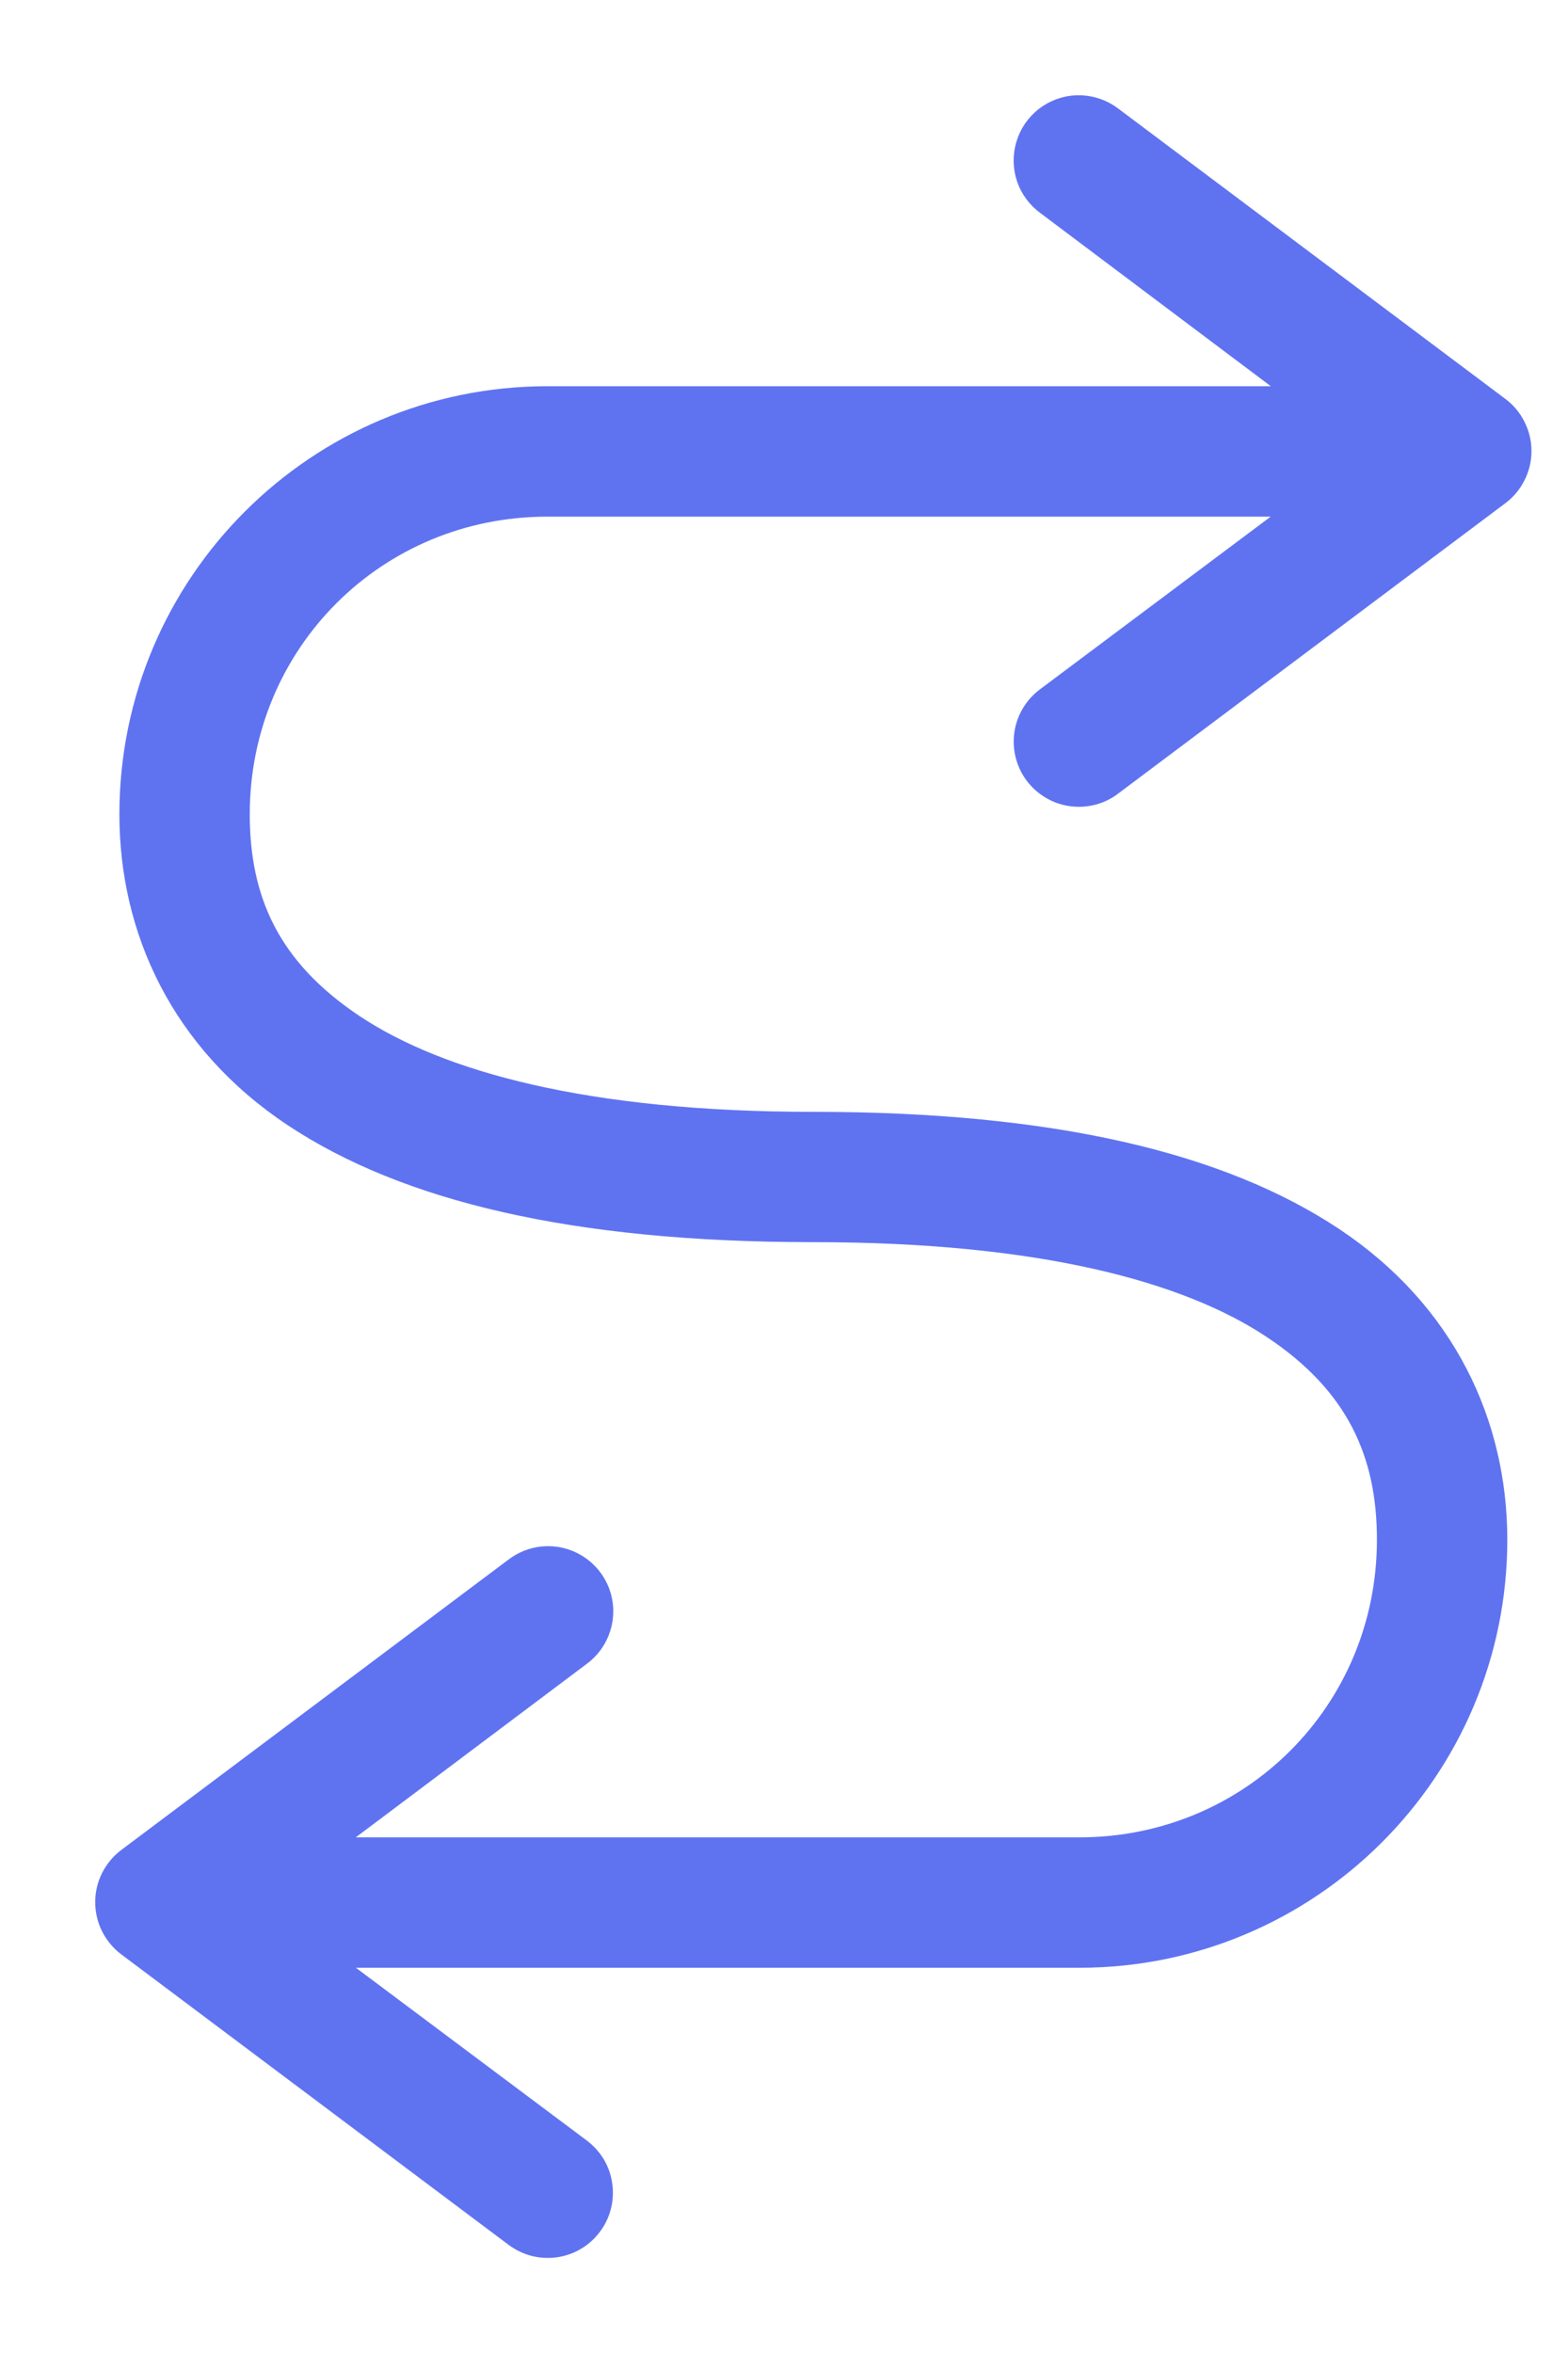 <svg width="14" height="21" viewBox="0 0 14 21" fill="none" xmlns="http://www.w3.org/2000/svg">
<path d="M9.617 1C9.527 1.003 9.44 1.035 9.368 1.09C9.297 1.145 9.245 1.221 9.219 1.307C9.193 1.393 9.194 1.486 9.223 1.571C9.252 1.656 9.307 1.73 9.381 1.783L11.796 3.597H4.887C2.861 3.597 1.216 5.241 1.216 7.267C1.216 8.279 1.663 9.261 2.653 9.918C3.643 10.574 5.127 10.936 7.262 10.936C9.297 10.936 10.617 11.292 11.391 11.806C12.166 12.32 12.444 12.961 12.444 13.742C12.444 15.304 11.2 16.548 9.637 16.548H2.727L5.143 14.734C5.221 14.679 5.278 14.6 5.306 14.509C5.335 14.418 5.332 14.32 5.299 14.231C5.266 14.142 5.204 14.066 5.123 14.015C5.043 13.965 4.948 13.942 4.853 13.951C4.772 13.959 4.695 13.989 4.63 14.039L1.175 16.629C1.121 16.669 1.077 16.722 1.046 16.782C1.016 16.842 1 16.909 1 16.976C1 17.044 1.016 17.111 1.046 17.171C1.077 17.231 1.121 17.284 1.175 17.324L4.63 19.914C4.676 19.948 4.728 19.974 4.783 19.988C4.838 20.002 4.896 20.005 4.953 19.997C5.009 19.989 5.064 19.97 5.113 19.94C5.162 19.911 5.204 19.872 5.238 19.826C5.272 19.78 5.297 19.728 5.31 19.672C5.324 19.617 5.326 19.559 5.317 19.503C5.309 19.446 5.289 19.392 5.259 19.343C5.229 19.295 5.189 19.253 5.143 19.219L2.727 17.412H9.637C11.663 17.412 13.308 15.768 13.308 13.742C13.308 12.729 12.86 11.748 11.87 11.091C10.88 10.435 9.396 10.073 7.262 10.073C5.227 10.073 3.907 9.71 3.132 9.196C2.358 8.682 2.08 8.048 2.08 7.267C2.08 5.705 3.324 4.461 4.887 4.461H11.796L9.381 6.268C9.334 6.302 9.295 6.344 9.265 6.393C9.235 6.441 9.215 6.495 9.206 6.552C9.197 6.608 9.2 6.666 9.213 6.721C9.227 6.777 9.251 6.829 9.285 6.875C9.319 6.921 9.362 6.96 9.411 6.989C9.46 7.019 9.514 7.038 9.571 7.046C9.628 7.054 9.685 7.051 9.741 7.037C9.796 7.023 9.848 6.998 9.893 6.963L13.348 4.373C13.403 4.333 13.447 4.28 13.477 4.22C13.508 4.16 13.524 4.093 13.524 4.026C13.524 3.958 13.508 3.891 13.477 3.831C13.447 3.771 13.403 3.718 13.348 3.678L9.893 1.088C9.814 1.028 9.716 0.997 9.617 1Z" fill="#5F73F1" stroke="#5F73F1" stroke-width="0.3"/>
</svg>
